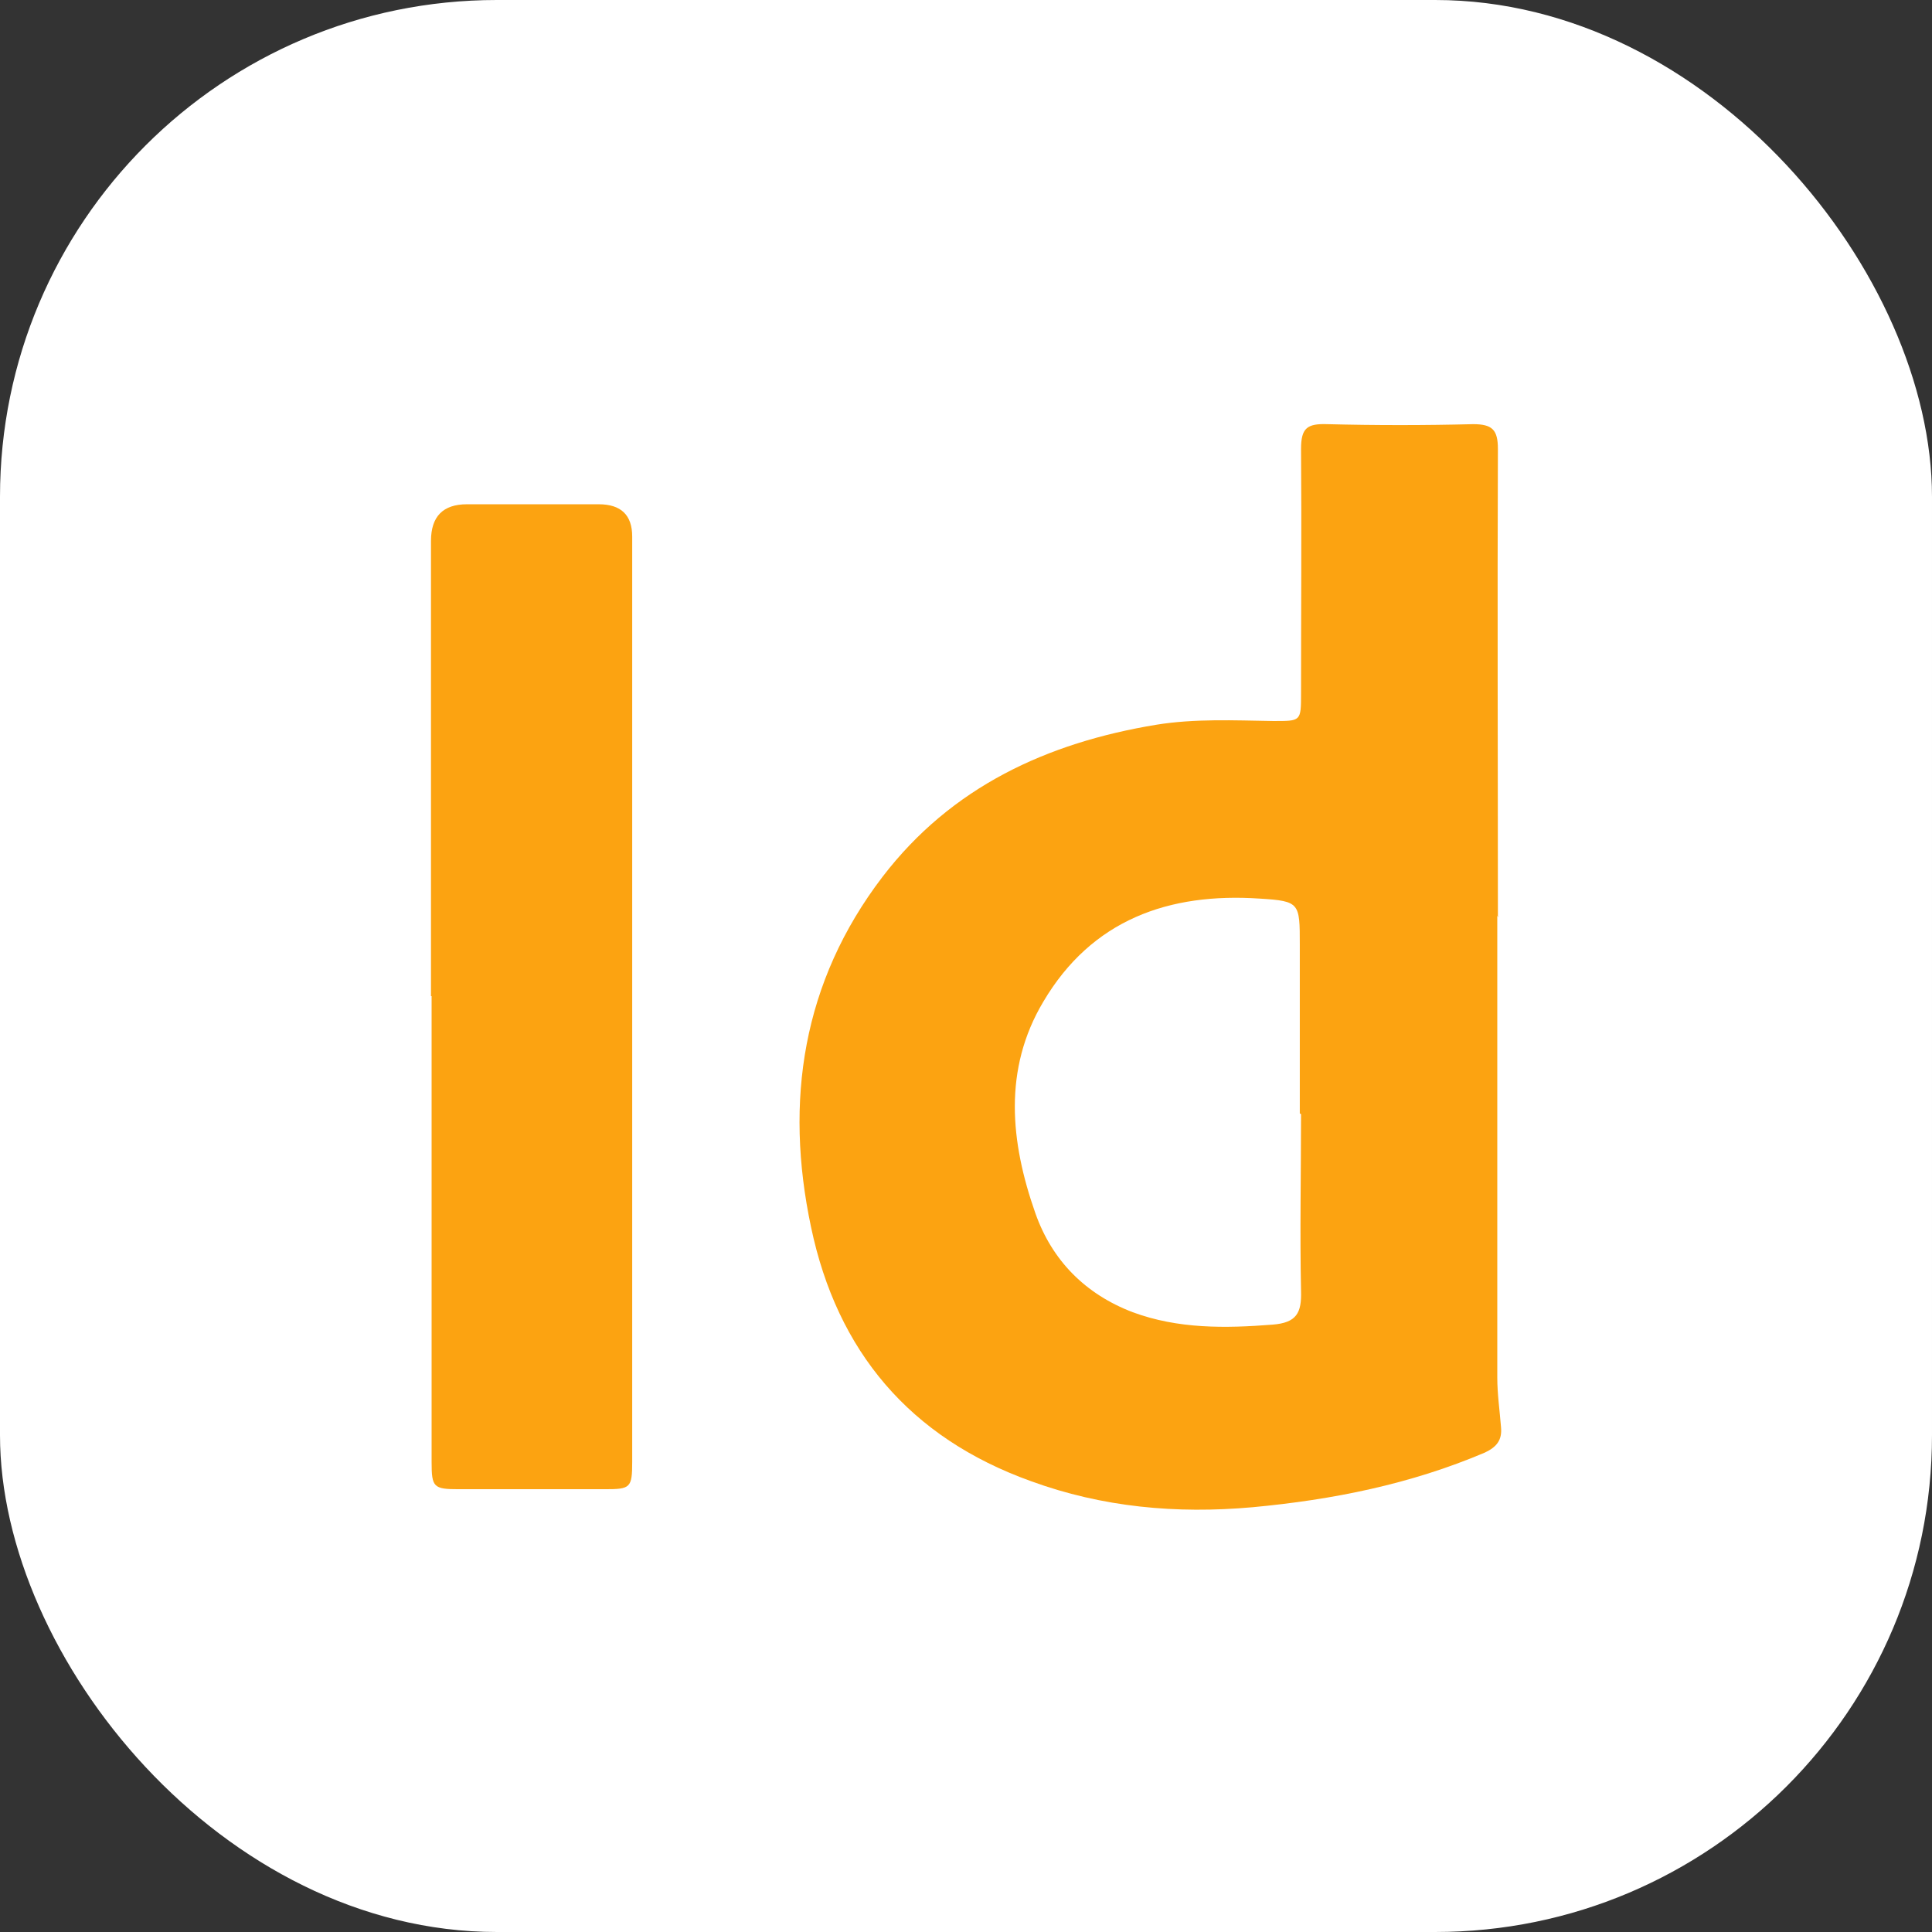 <?xml version="1.0" encoding="UTF-8"?>
<svg id="Layer_2" data-name="Layer 2" xmlns="http://www.w3.org/2000/svg" viewBox="0 0 31.11 31.11">
  <rect x="0" y="0" width="31.11" height="31.11" fill="#333333" stroke="none"/>
  <defs>
    <style>
      .cls-1 {
        fill: #fca311;
      }

      .cls-1, .cls-2 {
        stroke-width: 0px;
      }

      .cls-2 {
        fill: #fff;
      }
    </style>
  </defs>
  <g id="UI_UX_Desginer" data-name="UI &amp;amp; UX Desginer">
    <g id="Indesign">
      <rect id="BC_White" data-name="BC White" class="cls-2" width="31.11" height="31.11" rx="8" ry="8"/>
      <g id="Indesign_Logo" data-name="Indesign Logo">
        <g>
          <path class="cls-1" d="M24.11,14.75c0,2.48,0,4.95,0,7.43,0,.27.04.54.06.8.02.21-.07.32-.26.41-1.2.51-2.45.76-3.74.88-1.23.11-2.42,0-3.57-.42-1.95-.7-3.12-2.09-3.54-4.09-.43-2.03-.14-3.95,1.15-5.64,1.11-1.45,2.65-2.16,4.41-2.45.62-.1,1.25-.07,1.88-.06.45,0,.45.01.45-.45,0-1.31.01-2.62,0-3.93,0-.34.1-.41.42-.4.78.02,1.57.02,2.35,0,.31,0,.4.09.4.4-.01,2.51,0,5.02,0,7.53,0,0,.01,0,.02,0ZM20.93,17.93c0-.91,0-1.81,0-2.72,0-.67,0-.7-.64-.74-1.47-.1-2.71.34-3.49,1.66-.65,1.09-.53,2.26-.13,3.4.27.77.81,1.31,1.57,1.6.73.27,1.49.26,2.25.2.39-.03.47-.19.46-.54-.02-.95,0-1.9,0-2.85Z"/>
          <path class="cls-1" d="M6.94,16.04c0-2.44,0-4.89,0-7.33q0-.59.58-.59c.71,0,1.41,0,2.12,0q.54,0,.54.52c0,3.74,0,7.49,0,11.23,0,1.22,0,2.44,0,3.67,0,.42-.03.44-.44.44-.78,0-1.57,0-2.35,0-.41,0-.44-.03-.44-.44,0-2.5,0-5,0-7.5Z"/>
        </g>
      </g>
    </g>
  </g>
</svg>